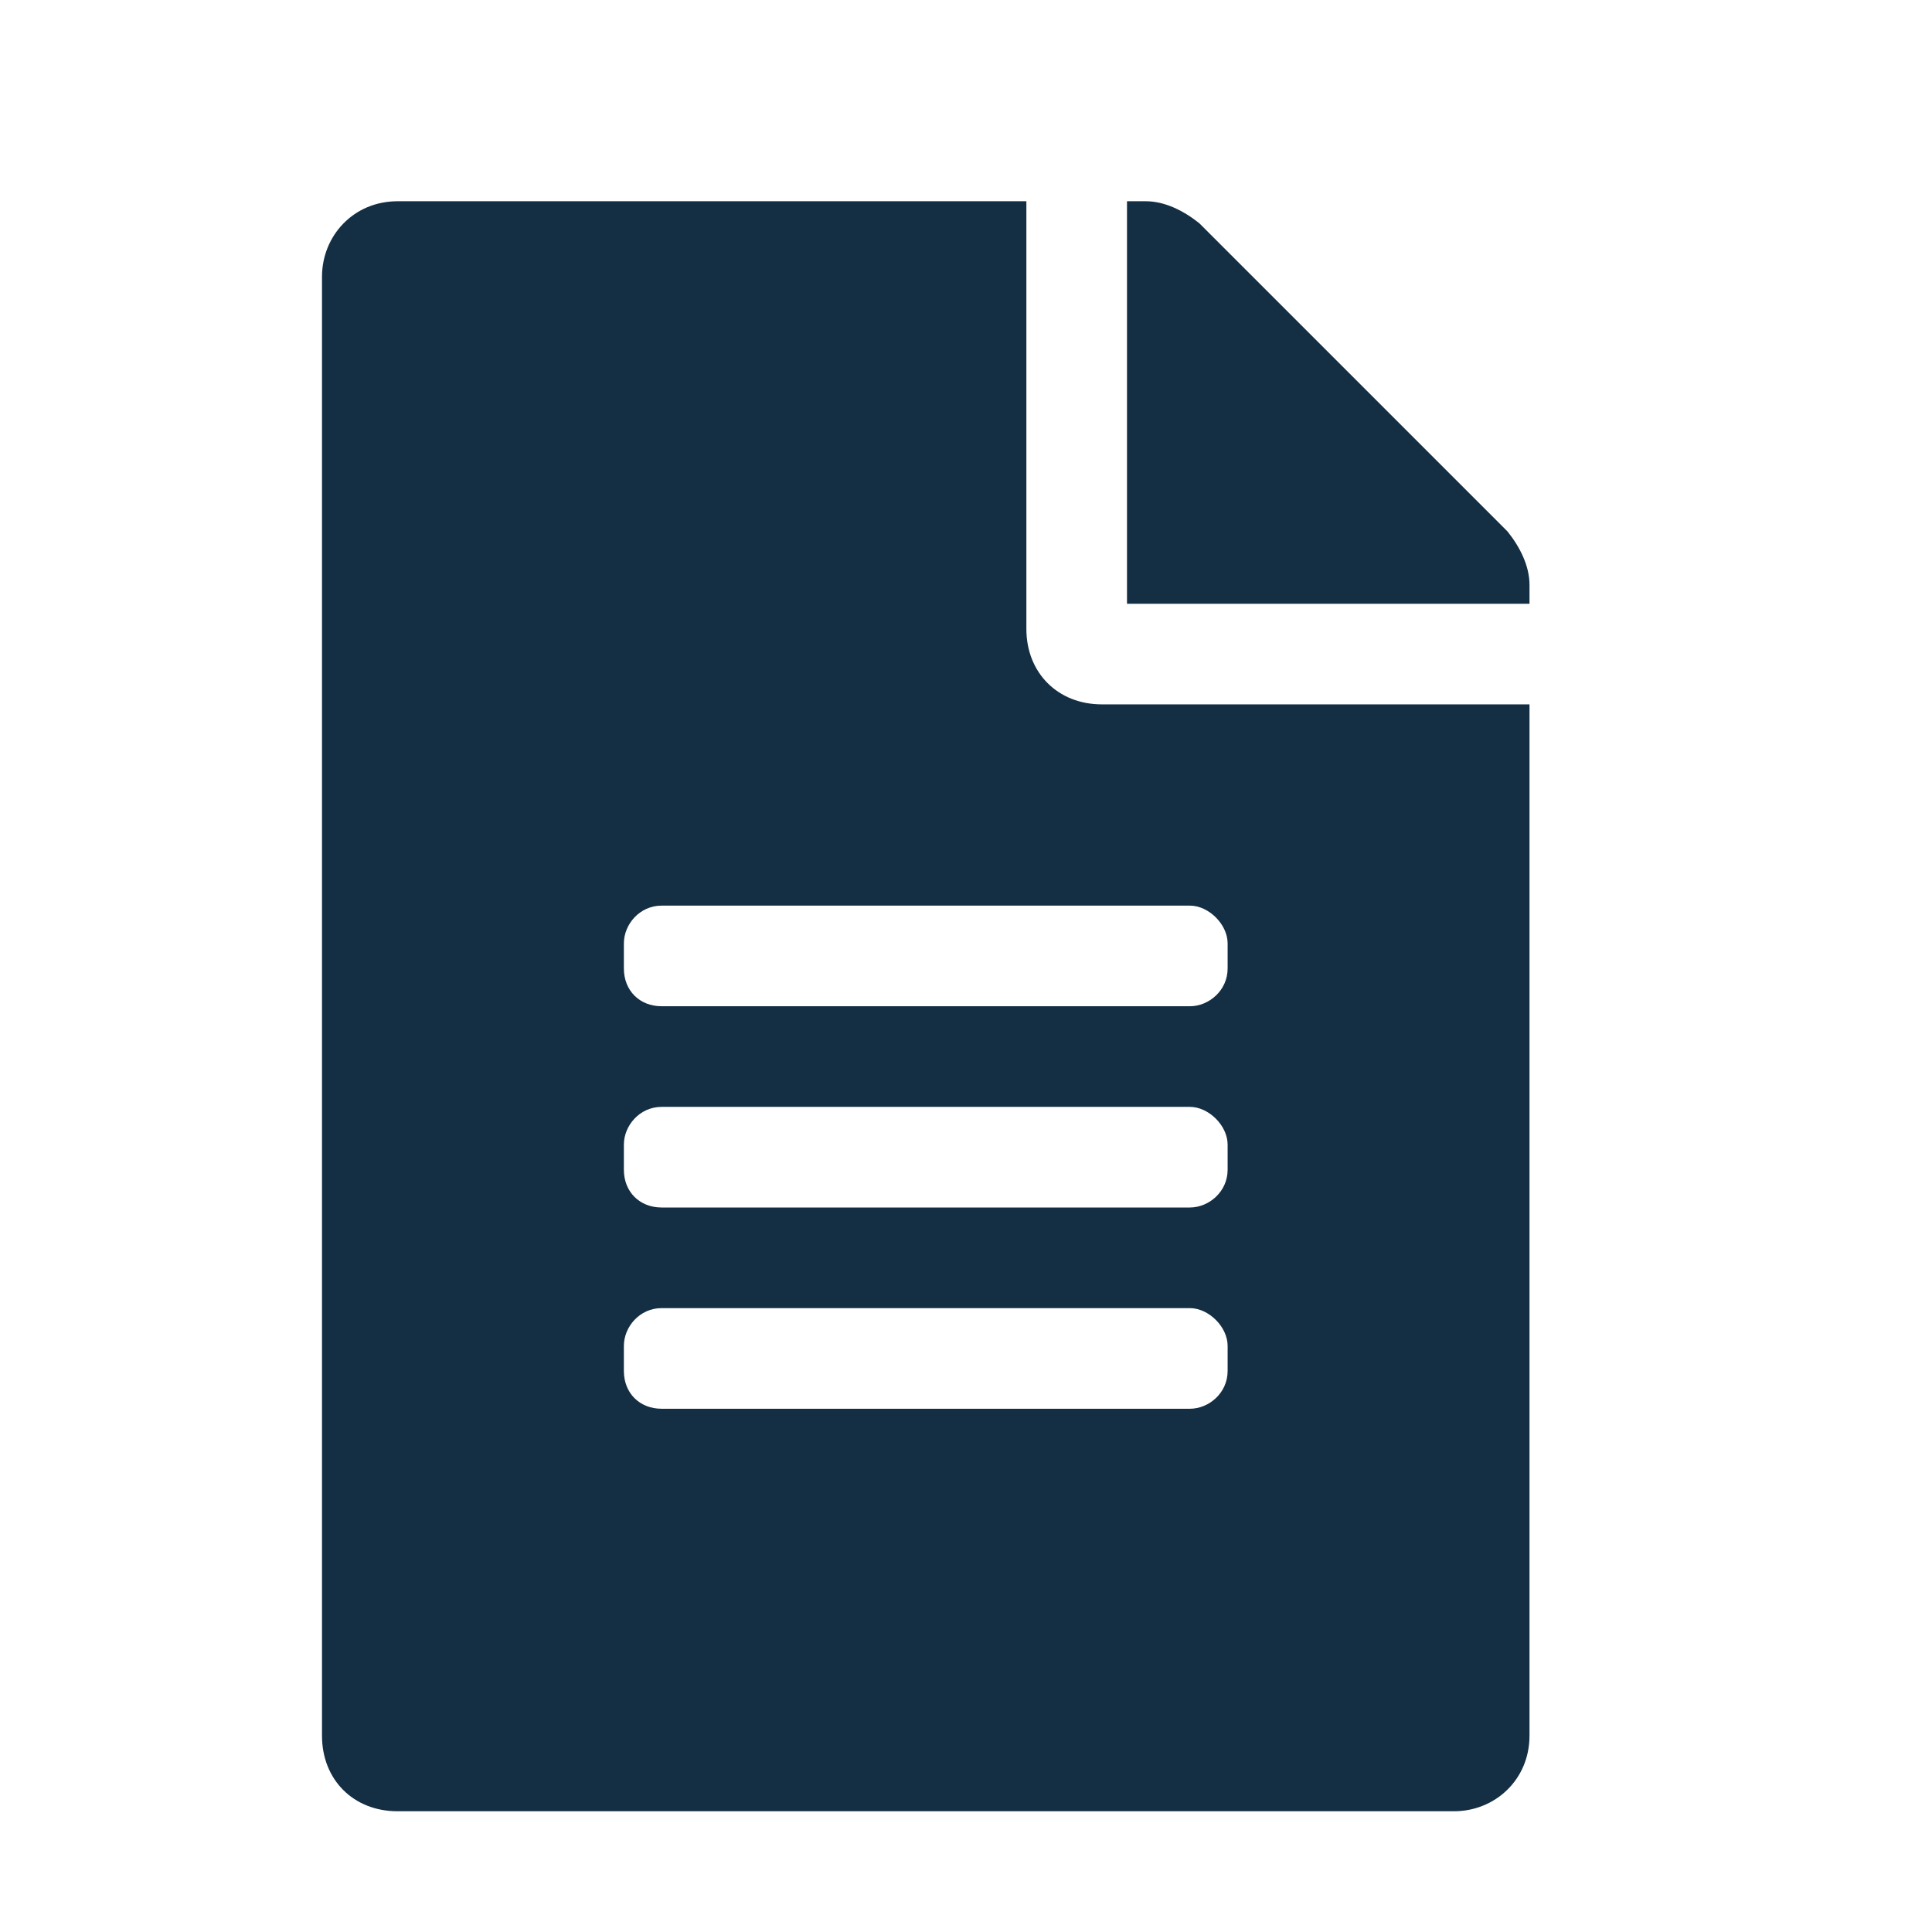 <svg width="24" height="24" viewBox="0 0 24 24" fill="none" xmlns="http://www.w3.org/2000/svg">
<path d="M12.75 7.812V2.5H4.938C4.391 2.5 4 2.93 4 3.438V21.562C4 22.109 4.391 22.5 4.938 22.5H18.062C18.57 22.5 19 22.109 19 21.562V8.75H13.688C13.141 8.75 12.75 8.359 12.75 7.812ZM15.25 17.031C15.25 17.305 15.016 17.5 14.781 17.5H8.219C7.945 17.5 7.75 17.305 7.75 17.031V16.719C7.75 16.484 7.945 16.25 8.219 16.25H14.781C15.016 16.25 15.25 16.484 15.25 16.719V17.031ZM15.25 14.531C15.25 14.805 15.016 15 14.781 15H8.219C7.945 15 7.75 14.805 7.75 14.531V14.219C7.75 13.984 7.945 13.75 8.219 13.75H14.781C15.016 13.75 15.25 13.984 15.25 14.219V14.531ZM15.25 11.719V12.031C15.25 12.305 15.016 12.5 14.781 12.5H8.219C7.945 12.5 7.75 12.305 7.75 12.031V11.719C7.75 11.484 7.945 11.25 8.219 11.25H14.781C15.016 11.25 15.25 11.484 15.25 11.719ZM19 7.266C19 7.031 18.883 6.797 18.727 6.602L14.898 2.773C14.703 2.617 14.469 2.5 14.234 2.5H14V7.5H19V7.266Z" fill="#142F43"/>
</svg>

